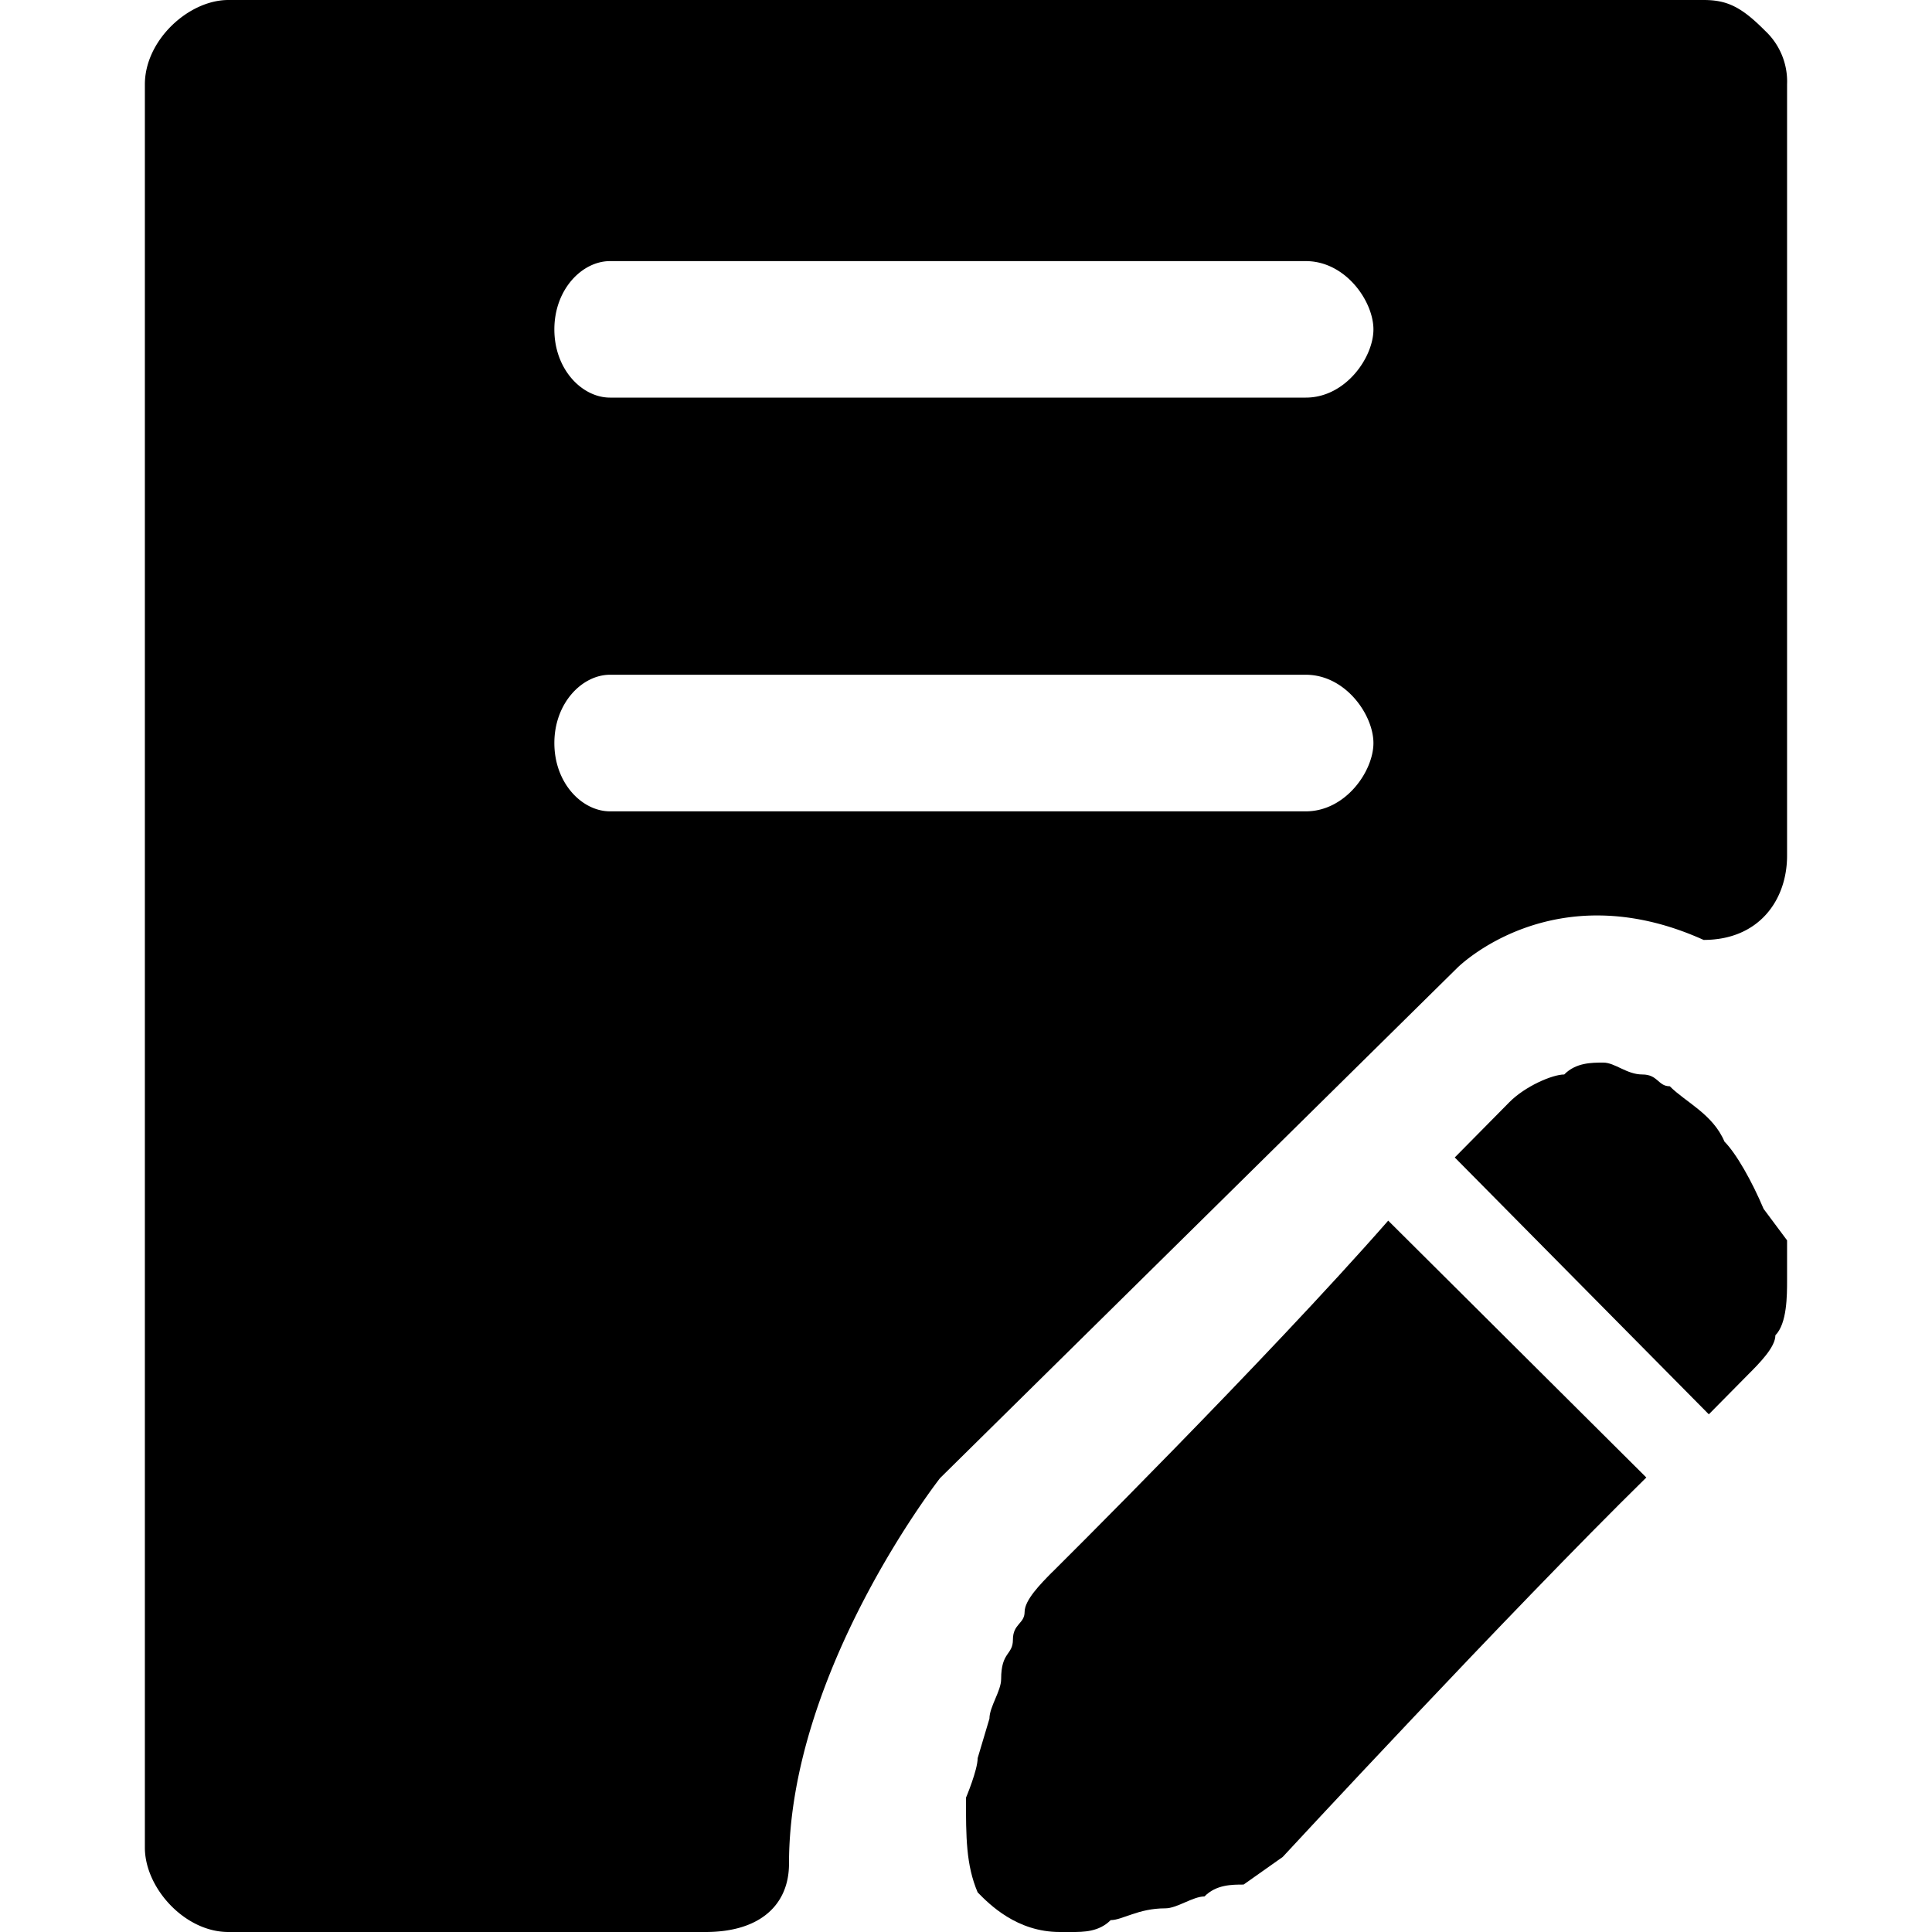 <svg t="1628061847755" class="icon" viewBox="0 0 1024 1024" version="1.1" xmlns="http://www.w3.org/2000/svg" p-id="4568" width="128" height="128"><path d="M934.744 640.717c-6.195-14.694-14.49-29.338-20.736-35.635-6.195-14.643-20.685-20.941-28.979-29.338-6.246 0-6.246-6.246-14.541-6.246-8.294 0-14.49-6.298-20.685-6.298-6.246 0-14.541 0-20.736 6.298-6.246 0-20.736 6.246-29.03 14.643l-28.979 29.338 134.656 136.141 20.736-20.992c6.246-6.246 14.541-14.643 14.541-20.89 6.195-6.298 6.195-20.992 6.195-29.338v-20.992l-12.442-16.691M557.553 833.382c-6.195 6.298-14.49 14.694-14.49 20.992 0 6.246-6.195 6.246-6.195 14.643 0 8.346-6.246 6.246-6.246 20.941 0 6.298-6.195 14.643-6.195 20.941l-6.246 20.941c0 6.298-6.195 20.992-6.195 20.992 0 20.89 0 35.584 6.195 50.176 6.246 6.349 20.736 20.992 43.52 20.992h6.246c6.195 0 14.49 0 20.736-6.298 6.195 0 14.49-6.246 28.979-6.246 6.246 0 14.541-6.298 20.736-6.298 6.195-6.298 14.49-6.298 20.736-6.298l20.736-14.643s120.166-129.894 192.717-201.114l-136.806-136.141c-64.205 73.318-178.176 186.419-178.176 186.419" p-id="4569"></path><path d="M692.209 210.739H323.313c-14.746 0-29.491-14.848-29.491-36.147s14.746-36.198 29.491-36.198h368.794c21.094 0 35.84 21.299 35.84 36.198 0 14.848-14.746 36.147-35.84 36.147z m0 219.29H323.313c-14.746 0-29.491-14.848-29.491-36.198 0-21.248 14.746-36.198 29.491-36.198h368.794c21.094 0 35.84 21.299 35.84 36.198s-14.746 36.198-35.84 36.198zM822.769 0H121.022C99.979 0 76.785 21.299 76.785 44.698v934.605c0 21.299 21.094 44.698 44.237 44.698h252.928c29.491 0 44.237-14.899 44.237-36.198 0-102.195 80.077-204.39 80.077-204.39l274.022-270.336s50.534-51.098 130.662-14.899c29.491 0 44.237-21.299 44.237-44.698V44.698a36.813 36.813 0 0 0-11.674-28.416C922.916 3.584 915.339 0 902.948 0H822.769z" p-id="4570"></path></svg>